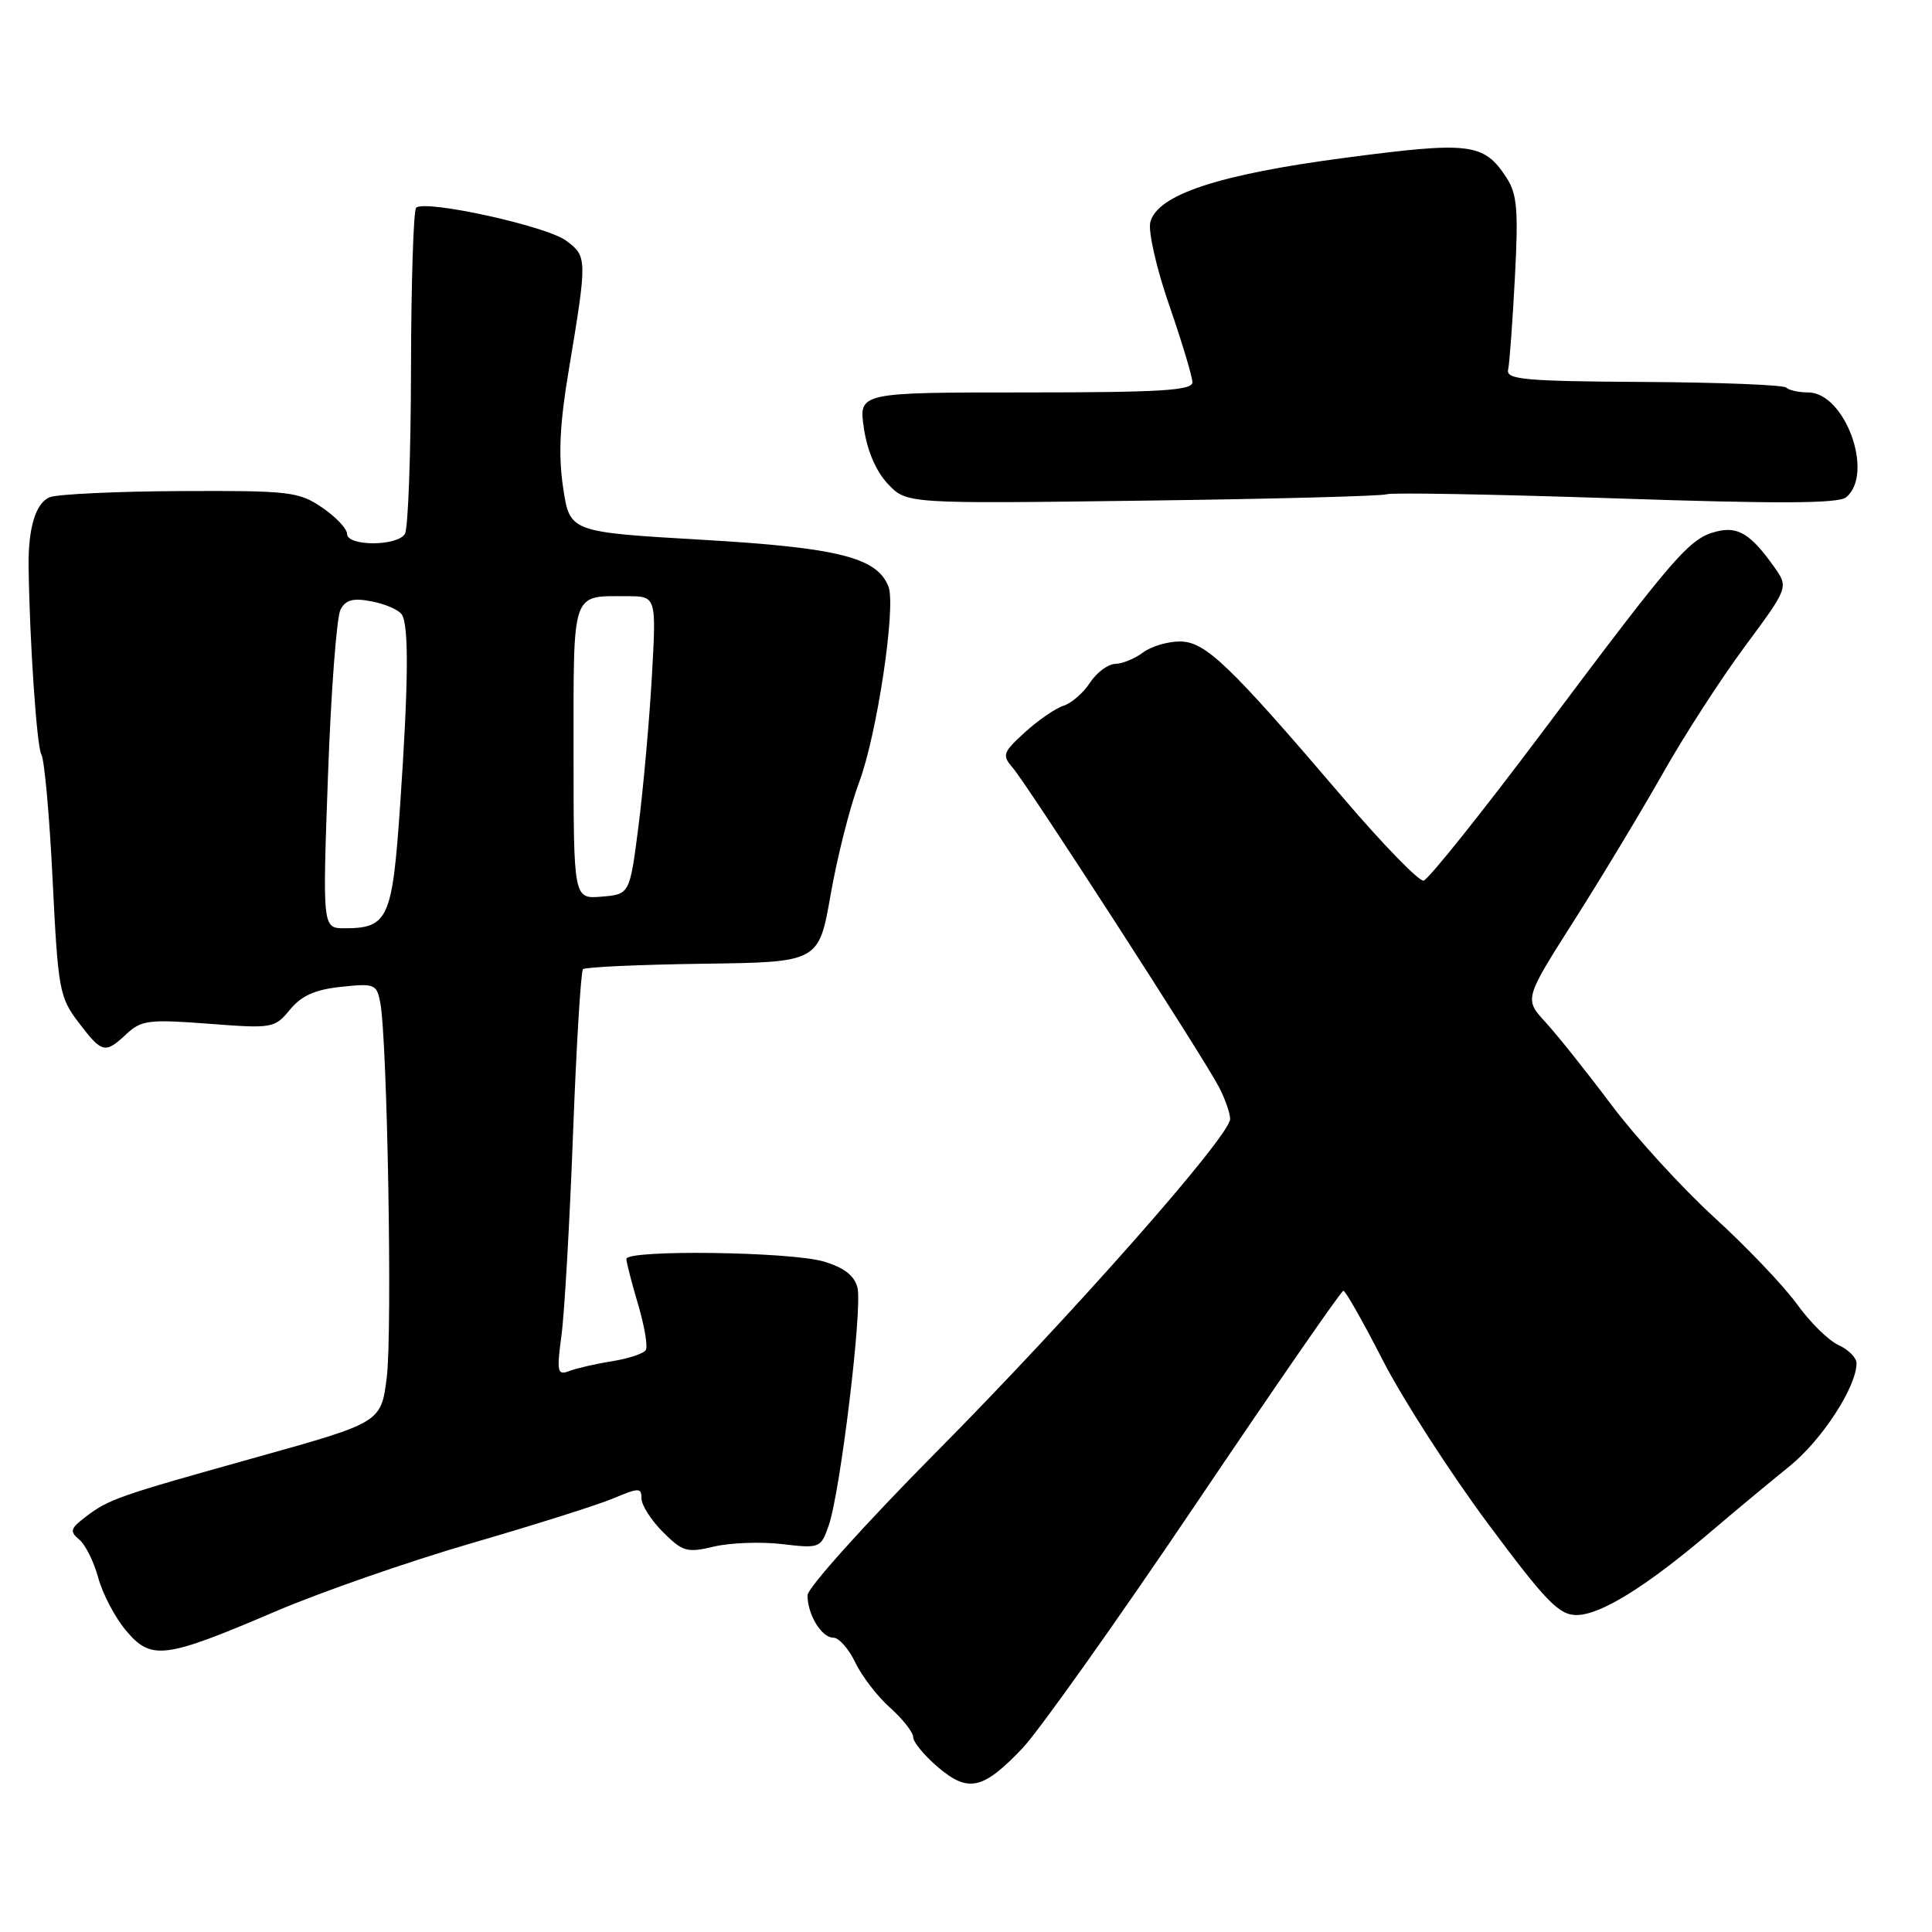 <?xml version="1.0" encoding="UTF-8" standalone="no"?>
<!DOCTYPE svg PUBLIC "-//W3C//DTD SVG 1.1//EN" "http://www.w3.org/Graphics/SVG/1.1/DTD/svg11.dtd" >
<svg xmlns="http://www.w3.org/2000/svg" xmlns:xlink="http://www.w3.org/1999/xlink" version="1.1" viewBox="0 0 256 256">
 <g >
 <path fill="currentColor"
d=" M 135.50 231.63 C 137.70 229.30 148.05 214.73 158.50 199.23 C 168.95 183.73 177.72 171.04 178.00 171.03 C 178.28 171.02 180.63 175.17 183.23 180.25 C 185.84 185.34 192.06 195.01 197.06 201.75 C 204.82 212.19 206.56 214.00 208.89 214.00 C 212.05 214.00 218.04 210.30 226.50 203.12 C 229.80 200.31 234.59 196.33 237.15 194.26 C 241.43 190.79 246.00 183.76 246.00 180.63 C 246.00 179.91 244.93 178.83 243.62 178.23 C 242.30 177.64 239.83 175.20 238.12 172.82 C 236.41 170.45 231.49 165.28 227.19 161.35 C 222.89 157.42 216.72 150.67 213.48 146.35 C 210.24 142.03 206.33 137.12 204.78 135.44 C 201.97 132.37 201.97 132.37 208.60 121.94 C 212.25 116.20 217.52 107.45 220.32 102.50 C 223.11 97.55 228.01 89.97 231.20 85.66 C 237.01 77.82 237.01 77.82 235.05 75.07 C 231.97 70.74 230.28 69.71 227.43 70.43 C 223.88 71.32 221.97 73.52 204.75 96.50 C 196.50 107.50 189.25 116.58 188.63 116.69 C 188.01 116.79 183.22 111.87 178.00 105.75 C 162.82 87.98 159.71 85.00 156.33 85.00 C 154.71 85.00 152.51 85.66 151.44 86.47 C 150.37 87.28 148.72 87.95 147.77 87.97 C 146.82 87.99 145.32 89.11 144.43 90.46 C 143.55 91.81 141.95 93.20 140.89 93.53 C 139.83 93.87 137.54 95.45 135.80 97.04 C 132.88 99.70 132.75 100.07 134.18 101.72 C 136.12 103.94 159.50 140.14 161.52 144.04 C 162.33 145.61 163.00 147.51 163.00 148.27 C 163.00 150.51 141.99 174.33 123.91 192.56 C 114.61 201.95 107.00 210.42 107.00 211.38 C 107.00 213.94 108.86 217.00 110.42 217.00 C 111.16 217.00 112.47 218.48 113.33 220.29 C 114.19 222.09 116.27 224.80 117.95 226.29 C 119.63 227.79 121.00 229.54 121.00 230.18 C 121.00 230.83 122.46 232.60 124.25 234.13 C 128.30 237.59 130.26 237.15 135.50 231.63 Z  M 36.51 213.52 C 42.54 210.94 54.23 206.88 62.49 204.48 C 70.74 202.08 79.19 199.42 81.25 198.55 C 84.67 197.11 85.00 197.11 85.00 198.56 C 85.00 199.44 86.28 201.44 87.85 203.01 C 90.45 205.61 91.04 205.78 94.60 204.93 C 96.75 204.42 100.80 204.27 103.62 204.60 C 108.63 205.19 108.76 205.14 109.81 202.13 C 111.35 197.69 114.30 173.35 113.62 170.63 C 113.22 169.03 111.86 167.97 109.16 167.16 C 104.76 165.85 83.00 165.56 83.00 166.82 C 83.00 167.27 83.70 169.98 84.55 172.84 C 85.40 175.70 85.86 178.43 85.57 178.89 C 85.28 179.36 83.27 180.02 81.11 180.37 C 78.95 180.71 76.39 181.30 75.43 181.67 C 73.85 182.27 73.75 181.82 74.40 176.92 C 74.80 173.94 75.49 161.92 75.93 150.21 C 76.37 138.51 76.97 128.70 77.25 128.42 C 77.53 128.14 84.68 127.82 93.13 127.70 C 108.50 127.50 108.50 127.50 110.07 118.50 C 110.94 113.55 112.63 106.88 113.83 103.68 C 116.20 97.40 118.75 80.40 117.73 77.74 C 116.24 73.87 111.10 72.57 93.00 71.52 C 75.50 70.50 75.50 70.50 74.62 64.63 C 73.97 60.34 74.17 56.16 75.35 49.13 C 77.83 34.24 77.83 33.97 75.00 31.88 C 72.38 29.94 56.26 26.41 55.14 27.53 C 54.79 27.88 54.48 37.47 54.46 48.84 C 54.44 60.21 54.08 70.07 53.65 70.75 C 52.63 72.40 46.00 72.40 45.99 70.75 C 45.99 70.06 44.50 68.49 42.68 67.25 C 39.59 65.15 38.36 65.00 23.94 65.07 C 15.45 65.11 7.65 65.48 6.60 65.88 C 4.75 66.61 3.73 69.92 3.79 75.00 C 3.91 84.79 4.87 98.97 5.48 99.97 C 5.88 100.62 6.56 108.09 6.97 116.56 C 7.69 131.16 7.87 132.14 10.41 135.48 C 13.54 139.58 13.91 139.67 16.78 136.99 C 18.73 135.18 19.77 135.05 27.63 135.65 C 36.10 136.30 36.39 136.25 38.42 133.79 C 39.94 131.93 41.76 131.12 45.20 130.76 C 49.64 130.28 49.92 130.40 50.39 132.88 C 51.33 137.83 52.00 176.50 51.25 182.49 C 50.50 188.48 50.50 188.48 34.00 193.09 C 15.53 198.25 14.41 198.64 11.26 201.06 C 9.32 202.54 9.22 202.93 10.50 204.00 C 11.32 204.68 12.45 206.96 13.02 209.07 C 13.59 211.18 15.24 214.33 16.70 216.06 C 20.05 220.04 21.77 219.82 36.51 213.52 Z  M 183.76 65.49 C 184.45 65.25 198.13 65.50 214.14 66.04 C 235.66 66.77 243.63 66.73 244.63 65.89 C 248.39 62.77 244.48 52.00 239.59 52.00 C 238.35 52.00 237.04 51.71 236.69 51.36 C 236.34 51.00 227.82 50.67 217.77 50.61 C 202.10 50.52 199.55 50.29 199.83 49.00 C 200.02 48.18 200.42 42.69 200.73 36.80 C 201.21 27.77 201.03 25.69 199.59 23.50 C 196.61 18.95 194.78 18.73 178.30 20.90 C 161.46 23.11 153.34 25.80 152.42 29.45 C 152.12 30.66 153.24 35.59 154.94 40.48 C 156.62 45.34 158.00 49.92 158.00 50.66 C 158.00 51.74 153.70 52.00 135.89 52.00 C 113.77 52.00 113.77 52.00 114.47 56.75 C 114.91 59.73 116.09 62.48 117.65 64.12 C 120.13 66.75 120.13 66.75 151.32 66.34 C 168.47 66.12 183.07 65.74 183.76 65.49 Z  M 43.46 102.75 C 43.86 91.62 44.61 81.73 45.12 80.78 C 45.82 79.46 46.80 79.21 49.27 79.69 C 51.05 80.03 52.83 80.81 53.23 81.41 C 54.20 82.85 54.13 90.53 53.00 106.99 C 51.98 121.74 51.40 123.00 45.67 123.00 C 42.73 123.00 42.73 123.00 43.46 102.75 Z  M 76.00 99.67 C 76.00 78.03 75.67 79.00 83.07 79.00 C 86.98 79.00 86.98 79.00 86.37 89.75 C 86.03 95.66 85.23 104.55 84.60 109.50 C 83.44 118.50 83.44 118.50 79.72 118.81 C 76.00 119.12 76.00 119.12 76.00 99.67 Z "/>
</g>
</svg>